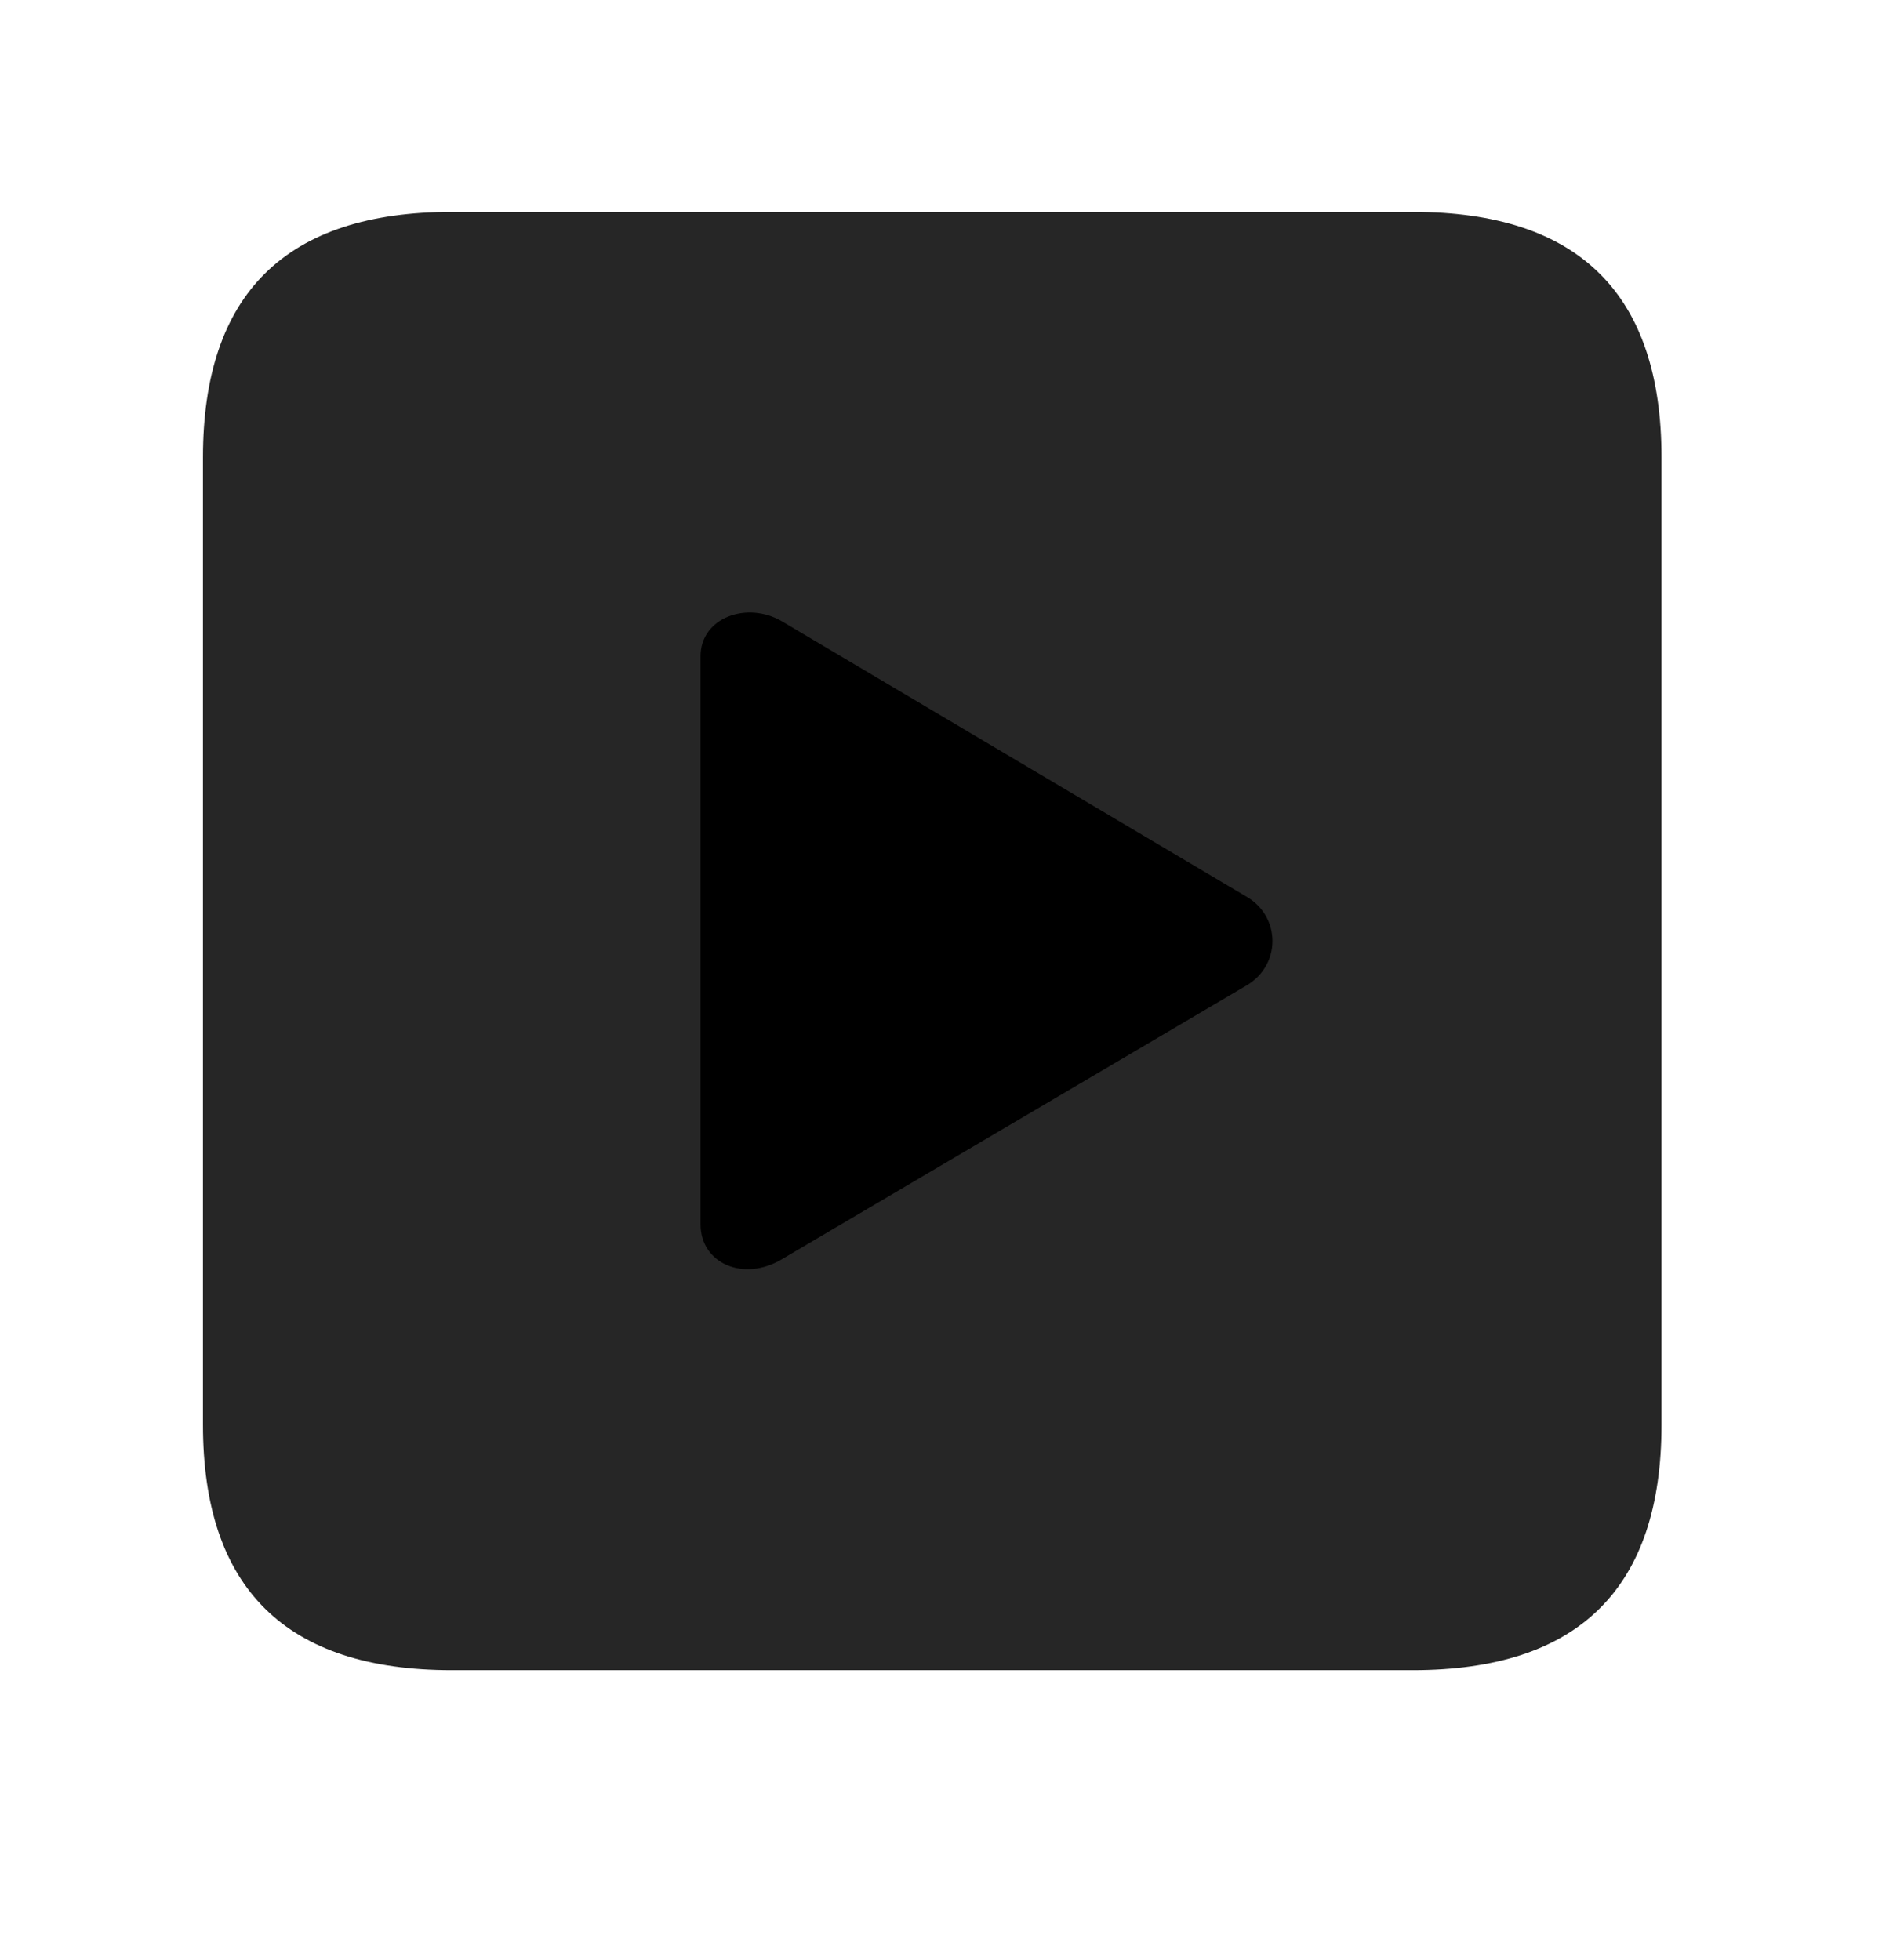<svg width="28" height="29" viewBox="0 0 28 29" fill="currentColor" xmlns="http://www.w3.org/2000/svg">
<g clip-path="url(#clip0_2207_33833)">
<path d="M6.682 24.709H20.897C23.358 24.709 24.576 23.491 24.576 21.077V6.768C24.576 4.354 23.358 3.135 20.897 3.135H6.682C4.233 3.135 3.002 4.342 3.002 6.768V21.077C3.002 23.502 4.233 24.709 6.682 24.709Z" fill="currentColor" fill-opacity="0.85"/>
<path d="M11.569 18.627C11.006 18.967 10.362 18.698 10.362 18.112V9.709C10.362 9.135 11.053 8.889 11.569 9.194L18.448 13.272C18.94 13.565 18.951 14.268 18.448 14.573L11.569 18.627Z" fill="currentColor"/>
</g>
<defs>
<clipPath id="clip0_2207_33833">
<rect width="21.574" height="21.598" fill="currentColor" transform="translate(3.002 3.112)"/>
</clipPath>
</defs>
</svg>
